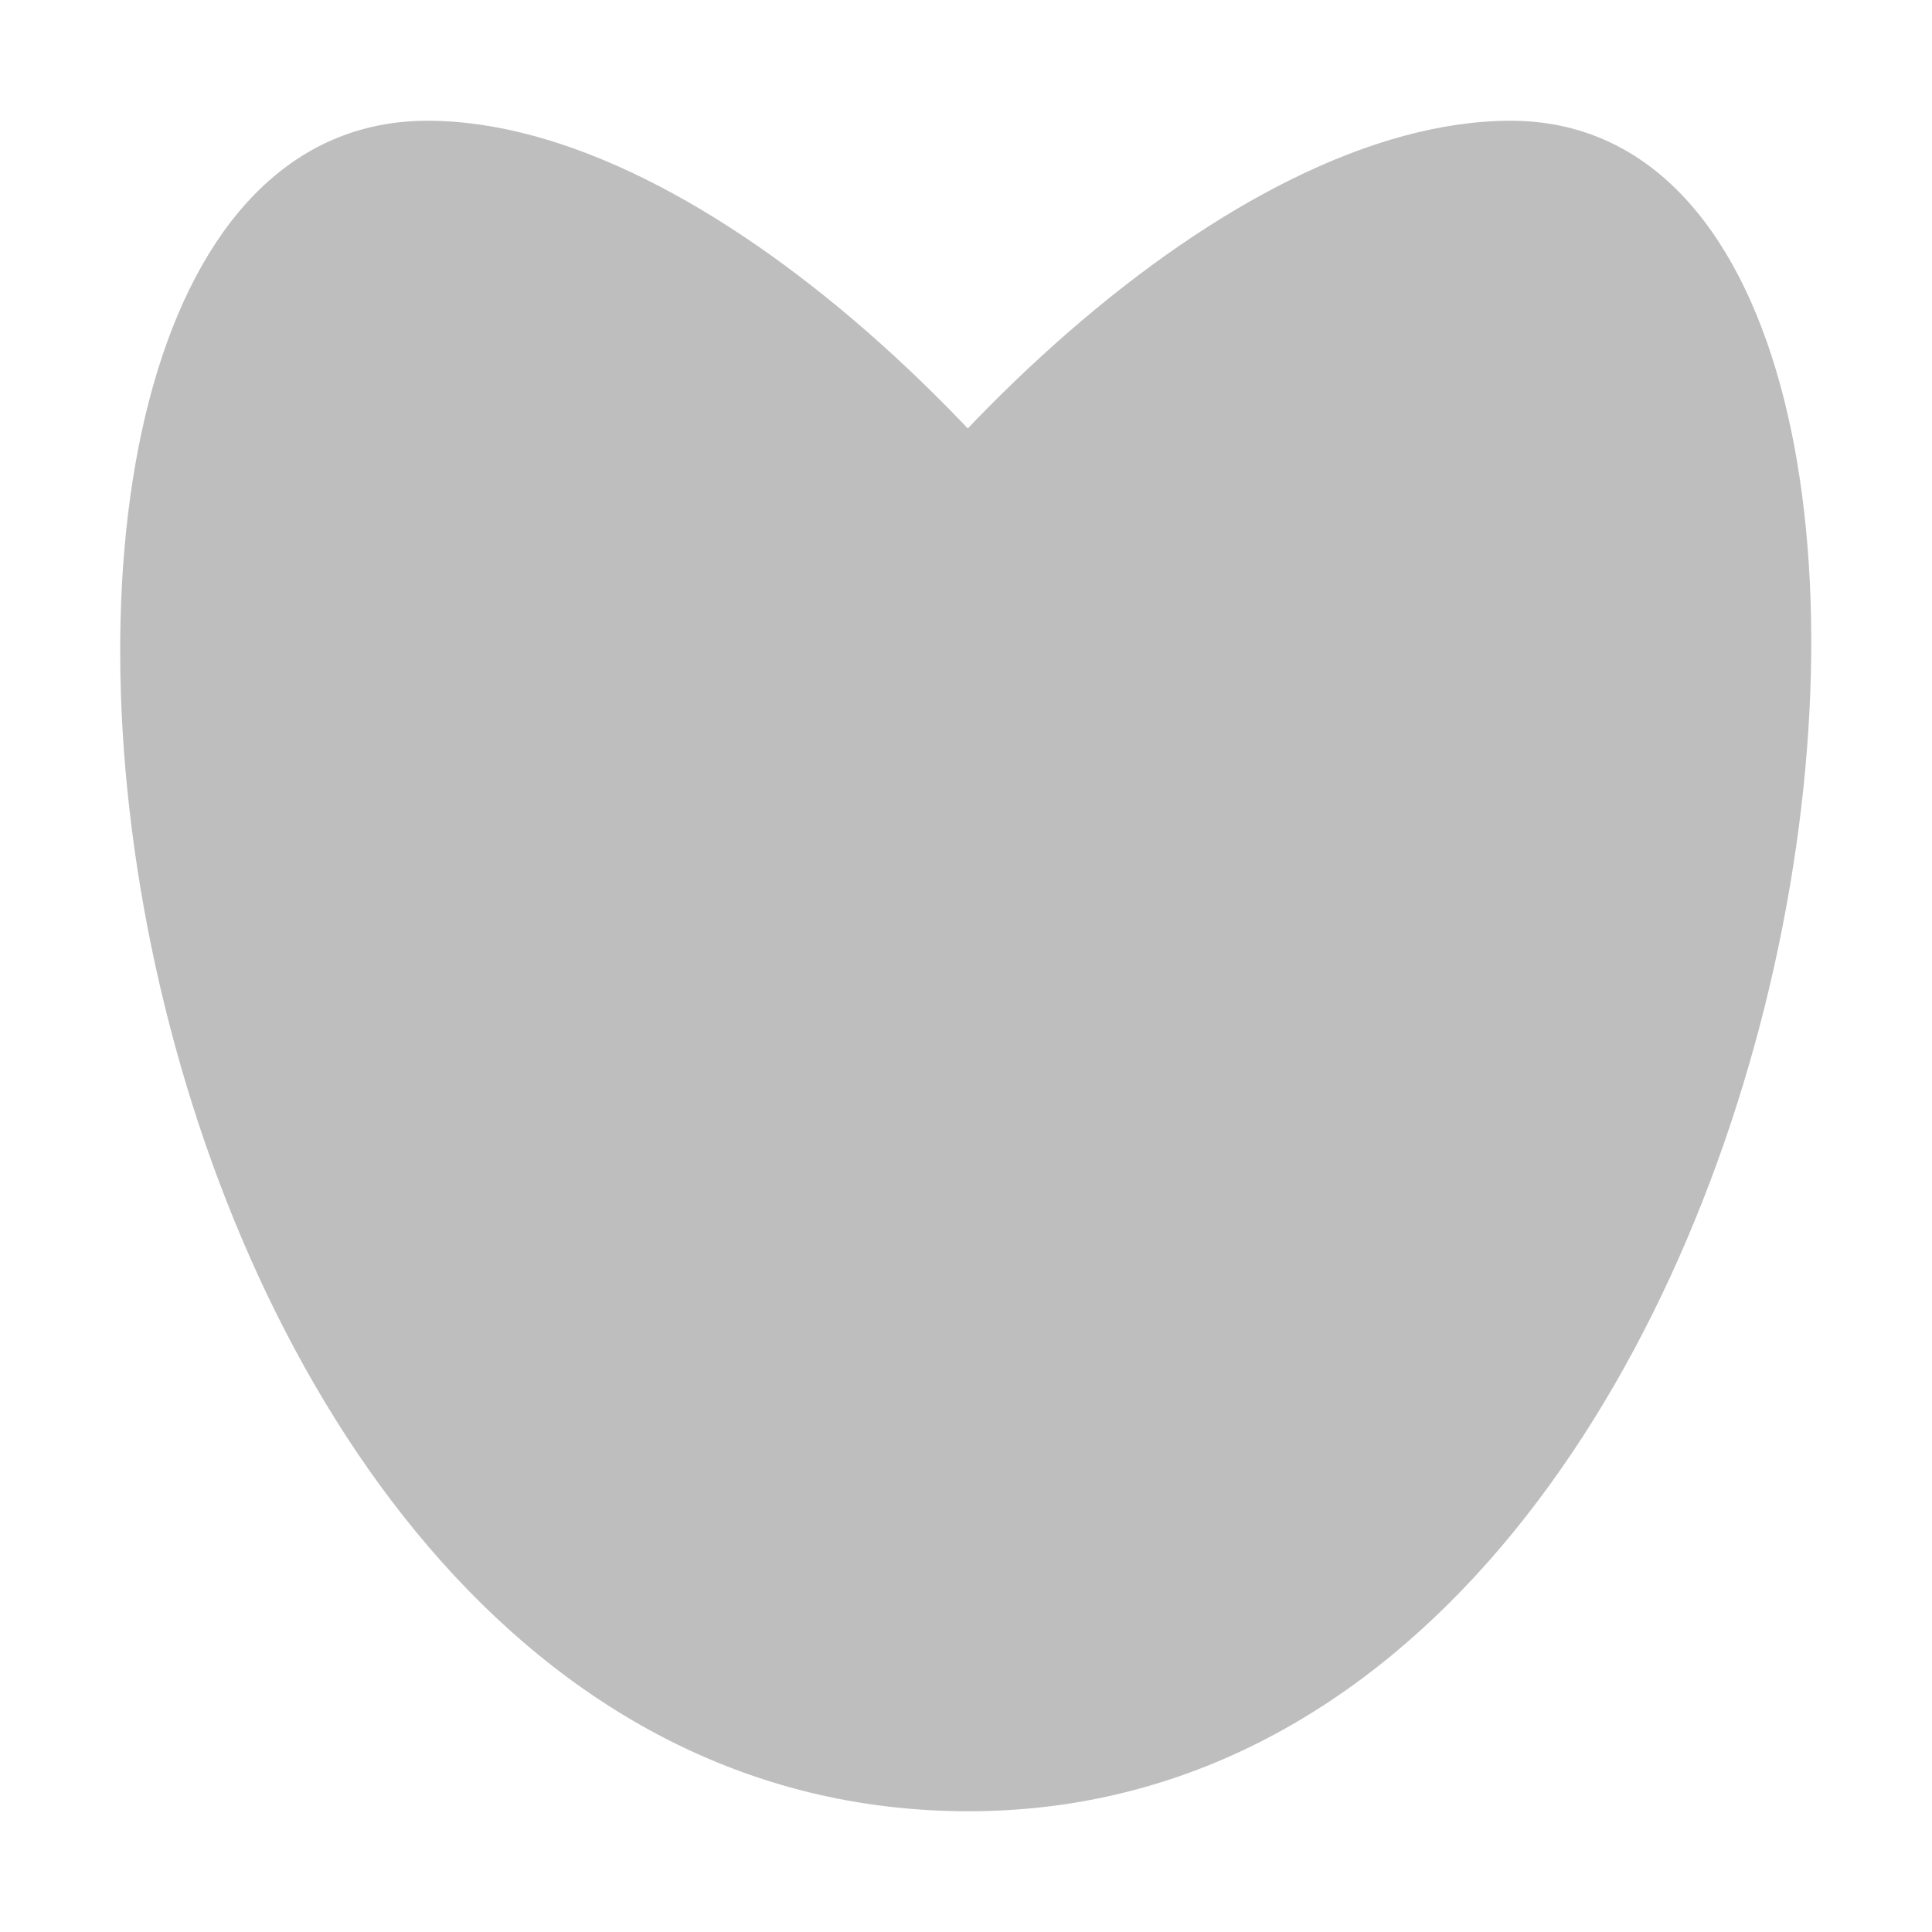 <?xml version="1.0" encoding="UTF-8"?>
<svg width="16" height="16" version="1.1" xmlns="http://www.w3.org/2000/svg">
 <path d="m8.02 15c7.28 0 9.02-14 4.49-14-4.58 0-11.8 11.2-4.47 11.2 7.23 0 0.063-11.2-4.5-11.2-4.57 0-2.93 14 4.48 14z" fill="#bebebe"/>
</svg>
